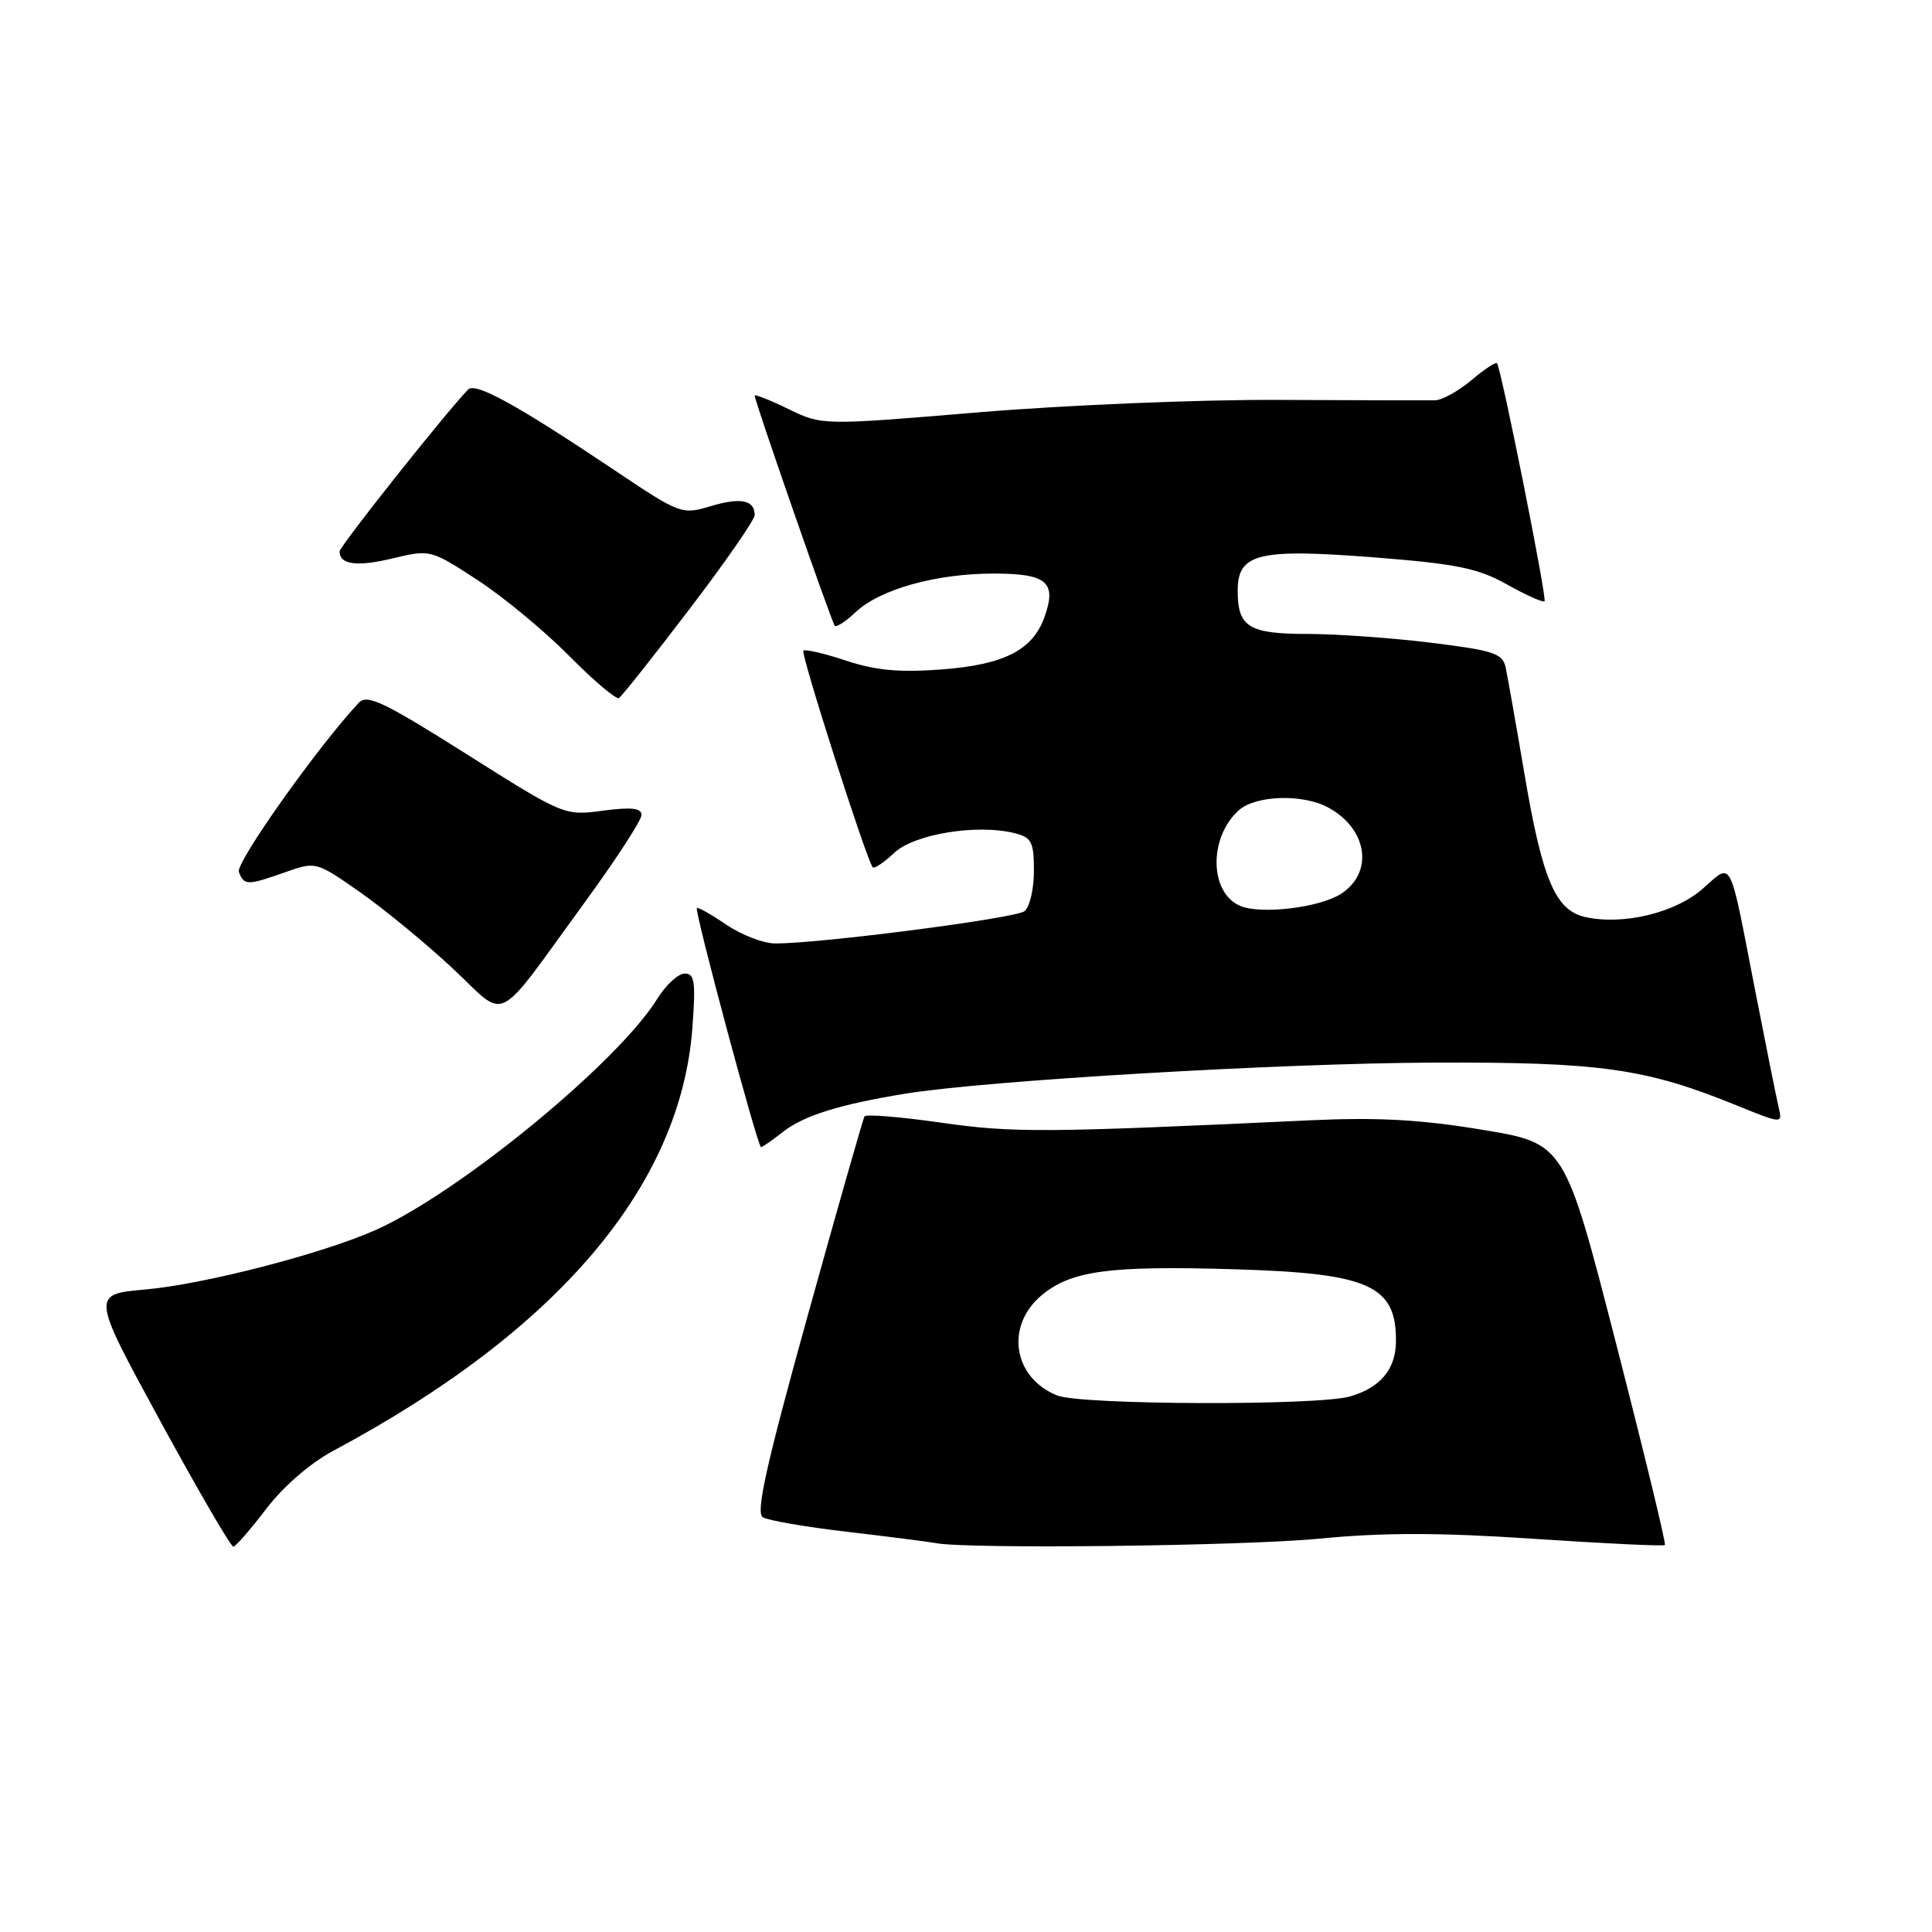 <?xml version="1.0" encoding="UTF-8" standalone="no"?>
<!DOCTYPE svg PUBLIC "-//W3C//DTD SVG 1.1//EN" "http://www.w3.org/Graphics/SVG/1.1/DTD/svg11.dtd" >
<svg xmlns="http://www.w3.org/2000/svg" xmlns:xlink="http://www.w3.org/1999/xlink" version="1.1" viewBox="0 0 256 256">
 <g >
 <path fill="currentColor"
d=" M 35.28 199.93 C 37.54 196.96 41.11 193.87 44.17 192.23 C 73.88 176.35 90.15 157.21 91.74 136.25 C 92.20 130.11 92.05 129.00 90.73 129.00 C 89.87 129.00 88.23 130.51 87.09 132.35 C 81.86 140.81 60.74 158.13 49.69 163.02 C 42.59 166.16 27.05 170.17 19.30 170.86 C 12.09 171.50 12.09 171.50 21.21 188.25 C 26.23 197.46 30.60 204.97 30.92 204.94 C 31.24 204.91 33.20 202.65 35.28 199.93 Z  M 174.82 203.88 C 183.26 203.06 190.68 203.06 203.27 203.90 C 212.63 204.53 220.44 204.90 220.61 204.72 C 220.78 204.55 217.86 192.51 214.12 177.95 C 207.32 151.50 207.32 151.50 196.41 149.70 C 188.19 148.34 182.54 148.03 173.50 148.45 C 138.25 150.10 134.28 150.12 124.70 148.76 C 119.31 147.99 114.74 147.61 114.55 147.93 C 114.36 148.24 110.96 160.15 107.01 174.38 C 101.54 194.08 100.12 200.45 101.07 201.04 C 101.76 201.47 106.86 202.35 112.41 202.99 C 117.96 203.64 123.17 204.31 124.00 204.47 C 128.09 205.28 164.81 204.86 174.82 203.88 Z  M 103.72 150.00 C 106.49 147.83 111.15 146.36 119.88 144.93 C 130.54 143.18 169.56 140.88 190.00 140.80 C 212.07 140.72 218.03 141.56 230.06 146.45 C 236.20 148.94 236.20 148.94 235.68 146.72 C 235.39 145.50 233.97 138.43 232.52 131.00 C 229.07 113.25 229.60 114.27 225.61 117.77 C 221.98 120.96 215.10 122.62 210.08 121.52 C 206.10 120.64 204.37 116.58 201.99 102.50 C 200.87 95.90 199.75 89.56 199.50 88.41 C 199.10 86.58 197.88 86.18 189.58 85.16 C 184.38 84.52 177.03 84.00 173.26 84.00 C 165.48 84.00 164.00 83.09 164.00 78.28 C 164.00 73.31 166.71 72.65 182.28 73.87 C 193.03 74.72 195.83 75.29 199.70 77.45 C 202.23 78.87 204.47 79.87 204.66 79.67 C 205.01 79.32 198.93 48.88 198.36 48.13 C 198.21 47.92 196.68 48.93 194.97 50.38 C 193.25 51.82 191.09 53.02 190.17 53.04 C 189.25 53.06 179.95 53.04 169.50 52.99 C 159.05 52.93 141.15 53.68 129.72 54.63 C 108.94 56.37 108.94 56.37 104.47 54.20 C 102.01 53.00 100.00 52.21 100.00 52.43 C 100.00 53.16 110.21 82.49 110.61 82.92 C 110.83 83.15 112.08 82.34 113.38 81.11 C 116.62 78.07 124.03 76.00 131.69 76.00 C 138.73 76.00 140.05 77.14 138.40 81.76 C 136.84 86.14 133.06 88.07 124.83 88.70 C 119.16 89.13 116.03 88.84 112.09 87.53 C 109.22 86.58 106.68 85.99 106.45 86.22 C 106.06 86.61 114.83 113.98 115.64 114.92 C 115.84 115.15 117.13 114.29 118.50 113.00 C 121.15 110.51 129.49 109.15 134.45 110.40 C 136.69 110.96 137.00 111.56 137.00 115.40 C 137.00 117.79 136.44 120.20 135.75 120.74 C 134.55 121.68 108.52 125.05 102.70 125.01 C 101.16 125.01 98.26 123.89 96.25 122.53 C 94.25 121.17 92.49 120.17 92.34 120.32 C 91.99 120.68 100.39 152.00 100.84 152.00 C 101.03 152.00 102.33 151.10 103.72 150.00 Z  M 77.62 119.37 C 81.68 113.80 85.00 108.68 85.00 107.99 C 85.00 107.07 83.67 106.92 79.88 107.42 C 74.78 108.10 74.72 108.07 61.80 99.91 C 50.89 93.02 48.64 91.95 47.55 93.11 C 42.09 98.95 31.19 114.33 31.65 115.54 C 32.35 117.35 32.76 117.35 37.81 115.57 C 41.85 114.14 41.88 114.15 47.68 118.20 C 50.88 120.44 56.39 124.97 59.93 128.27 C 67.39 135.23 65.28 136.30 77.62 119.37 Z  M 91.35 80.72 C 96.11 74.48 100.00 68.87 100.00 68.25 C 100.00 66.25 98.14 65.88 94.16 67.07 C 90.34 68.22 90.13 68.14 81.39 62.28 C 68.42 53.60 62.99 50.61 62.02 51.62 C 59.00 54.75 45.00 72.39 45.00 73.06 C 45.00 74.83 47.30 75.13 52.07 73.98 C 57.01 72.80 57.08 72.82 63.27 76.86 C 66.70 79.09 72.16 83.62 75.42 86.91 C 78.68 90.21 81.65 92.72 82.02 92.49 C 82.40 92.25 86.60 86.96 91.35 80.72 Z  M 140.09 184.91 C 134.24 182.57 133.16 175.72 138.00 171.65 C 141.92 168.36 146.94 167.68 163.75 168.19 C 181.49 168.72 185.06 170.34 184.97 177.83 C 184.92 181.47 182.87 183.89 178.87 185.04 C 174.55 186.28 143.25 186.17 140.09 184.91 Z  M 164.34 120.04 C 160.26 118.32 160.13 111.00 164.12 107.39 C 166.34 105.38 172.56 105.16 175.96 106.98 C 181.21 109.79 182.08 115.62 177.67 118.45 C 174.83 120.27 167.08 121.20 164.34 120.04 Z "/>
</g>
</svg>